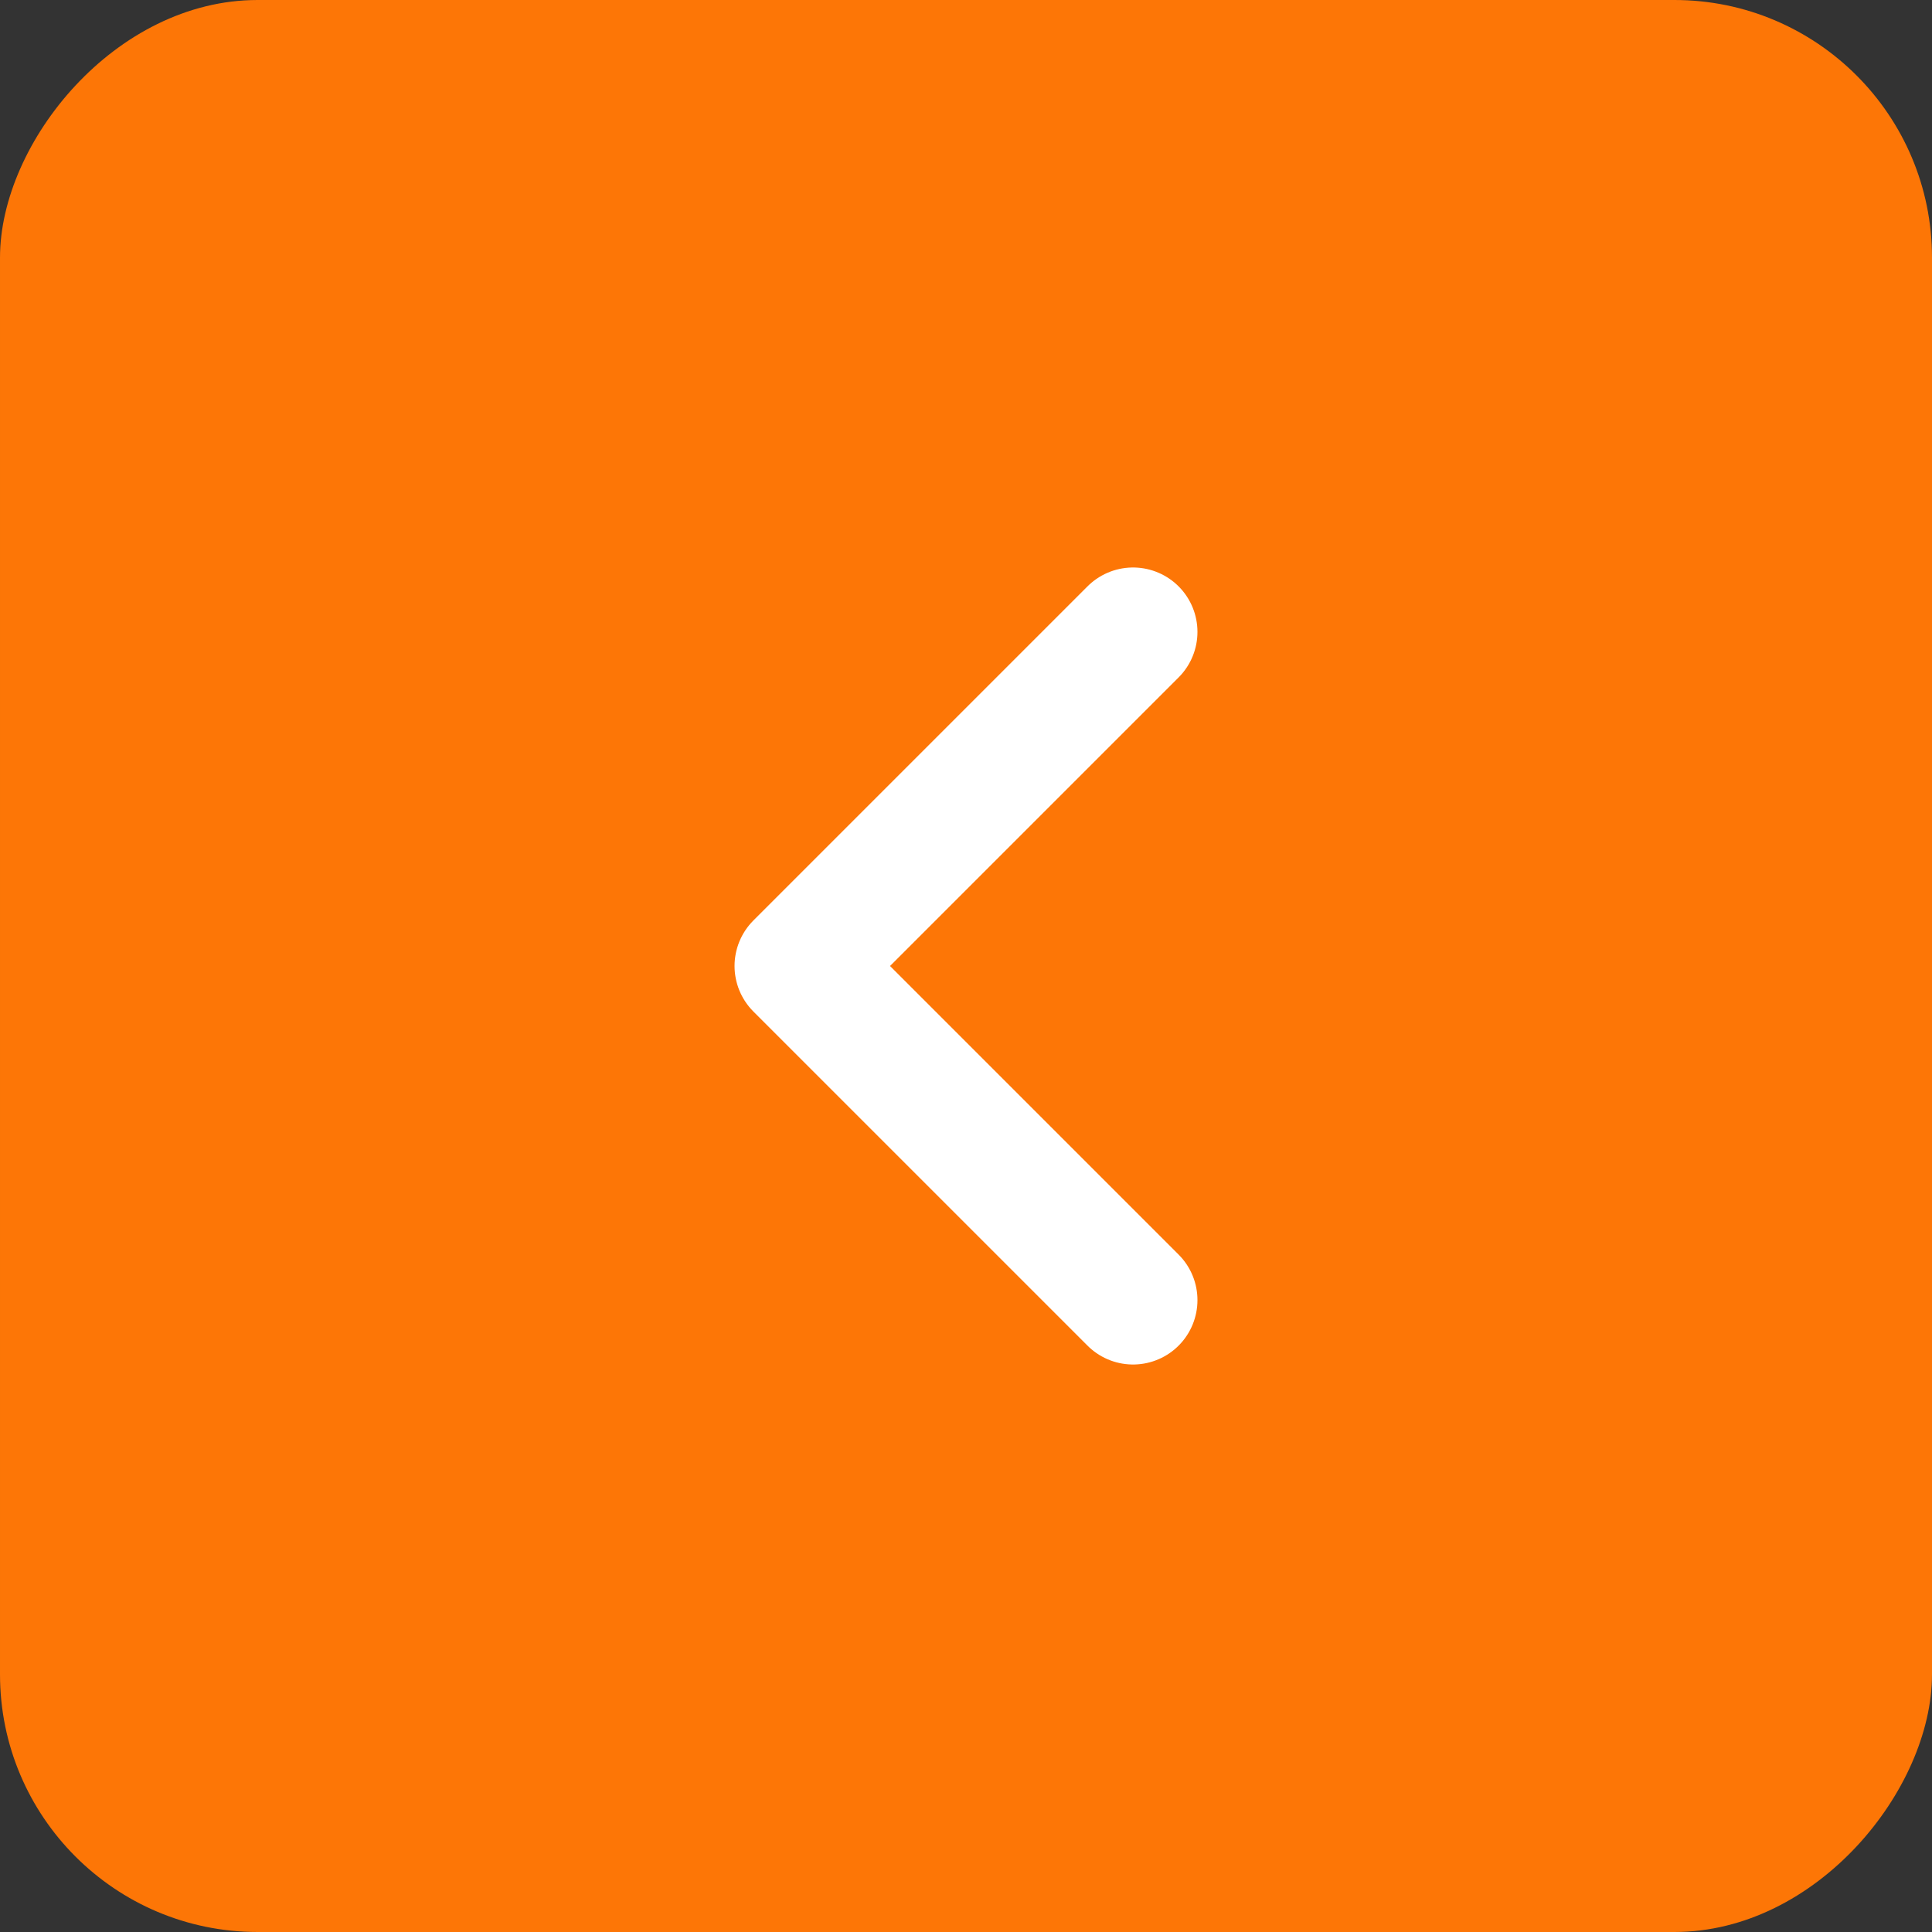 <svg width="30" height="30" viewBox="0 0 30 30" fill="none" xmlns="http://www.w3.org/2000/svg">
<rect x="0" y="0" width="30" height="30" fill="#333333" stroke="none"/>
<rect width="30" height="30" rx="4" transform="matrix(-1 0 0 1 30 0)" fill="#FD7606"/>
<path d="M17.594 9.812L12.406 15L17.594 20.188" stroke="white" stroke-width="2" stroke-linecap="round" stroke-linejoin="round"/>
</svg>
